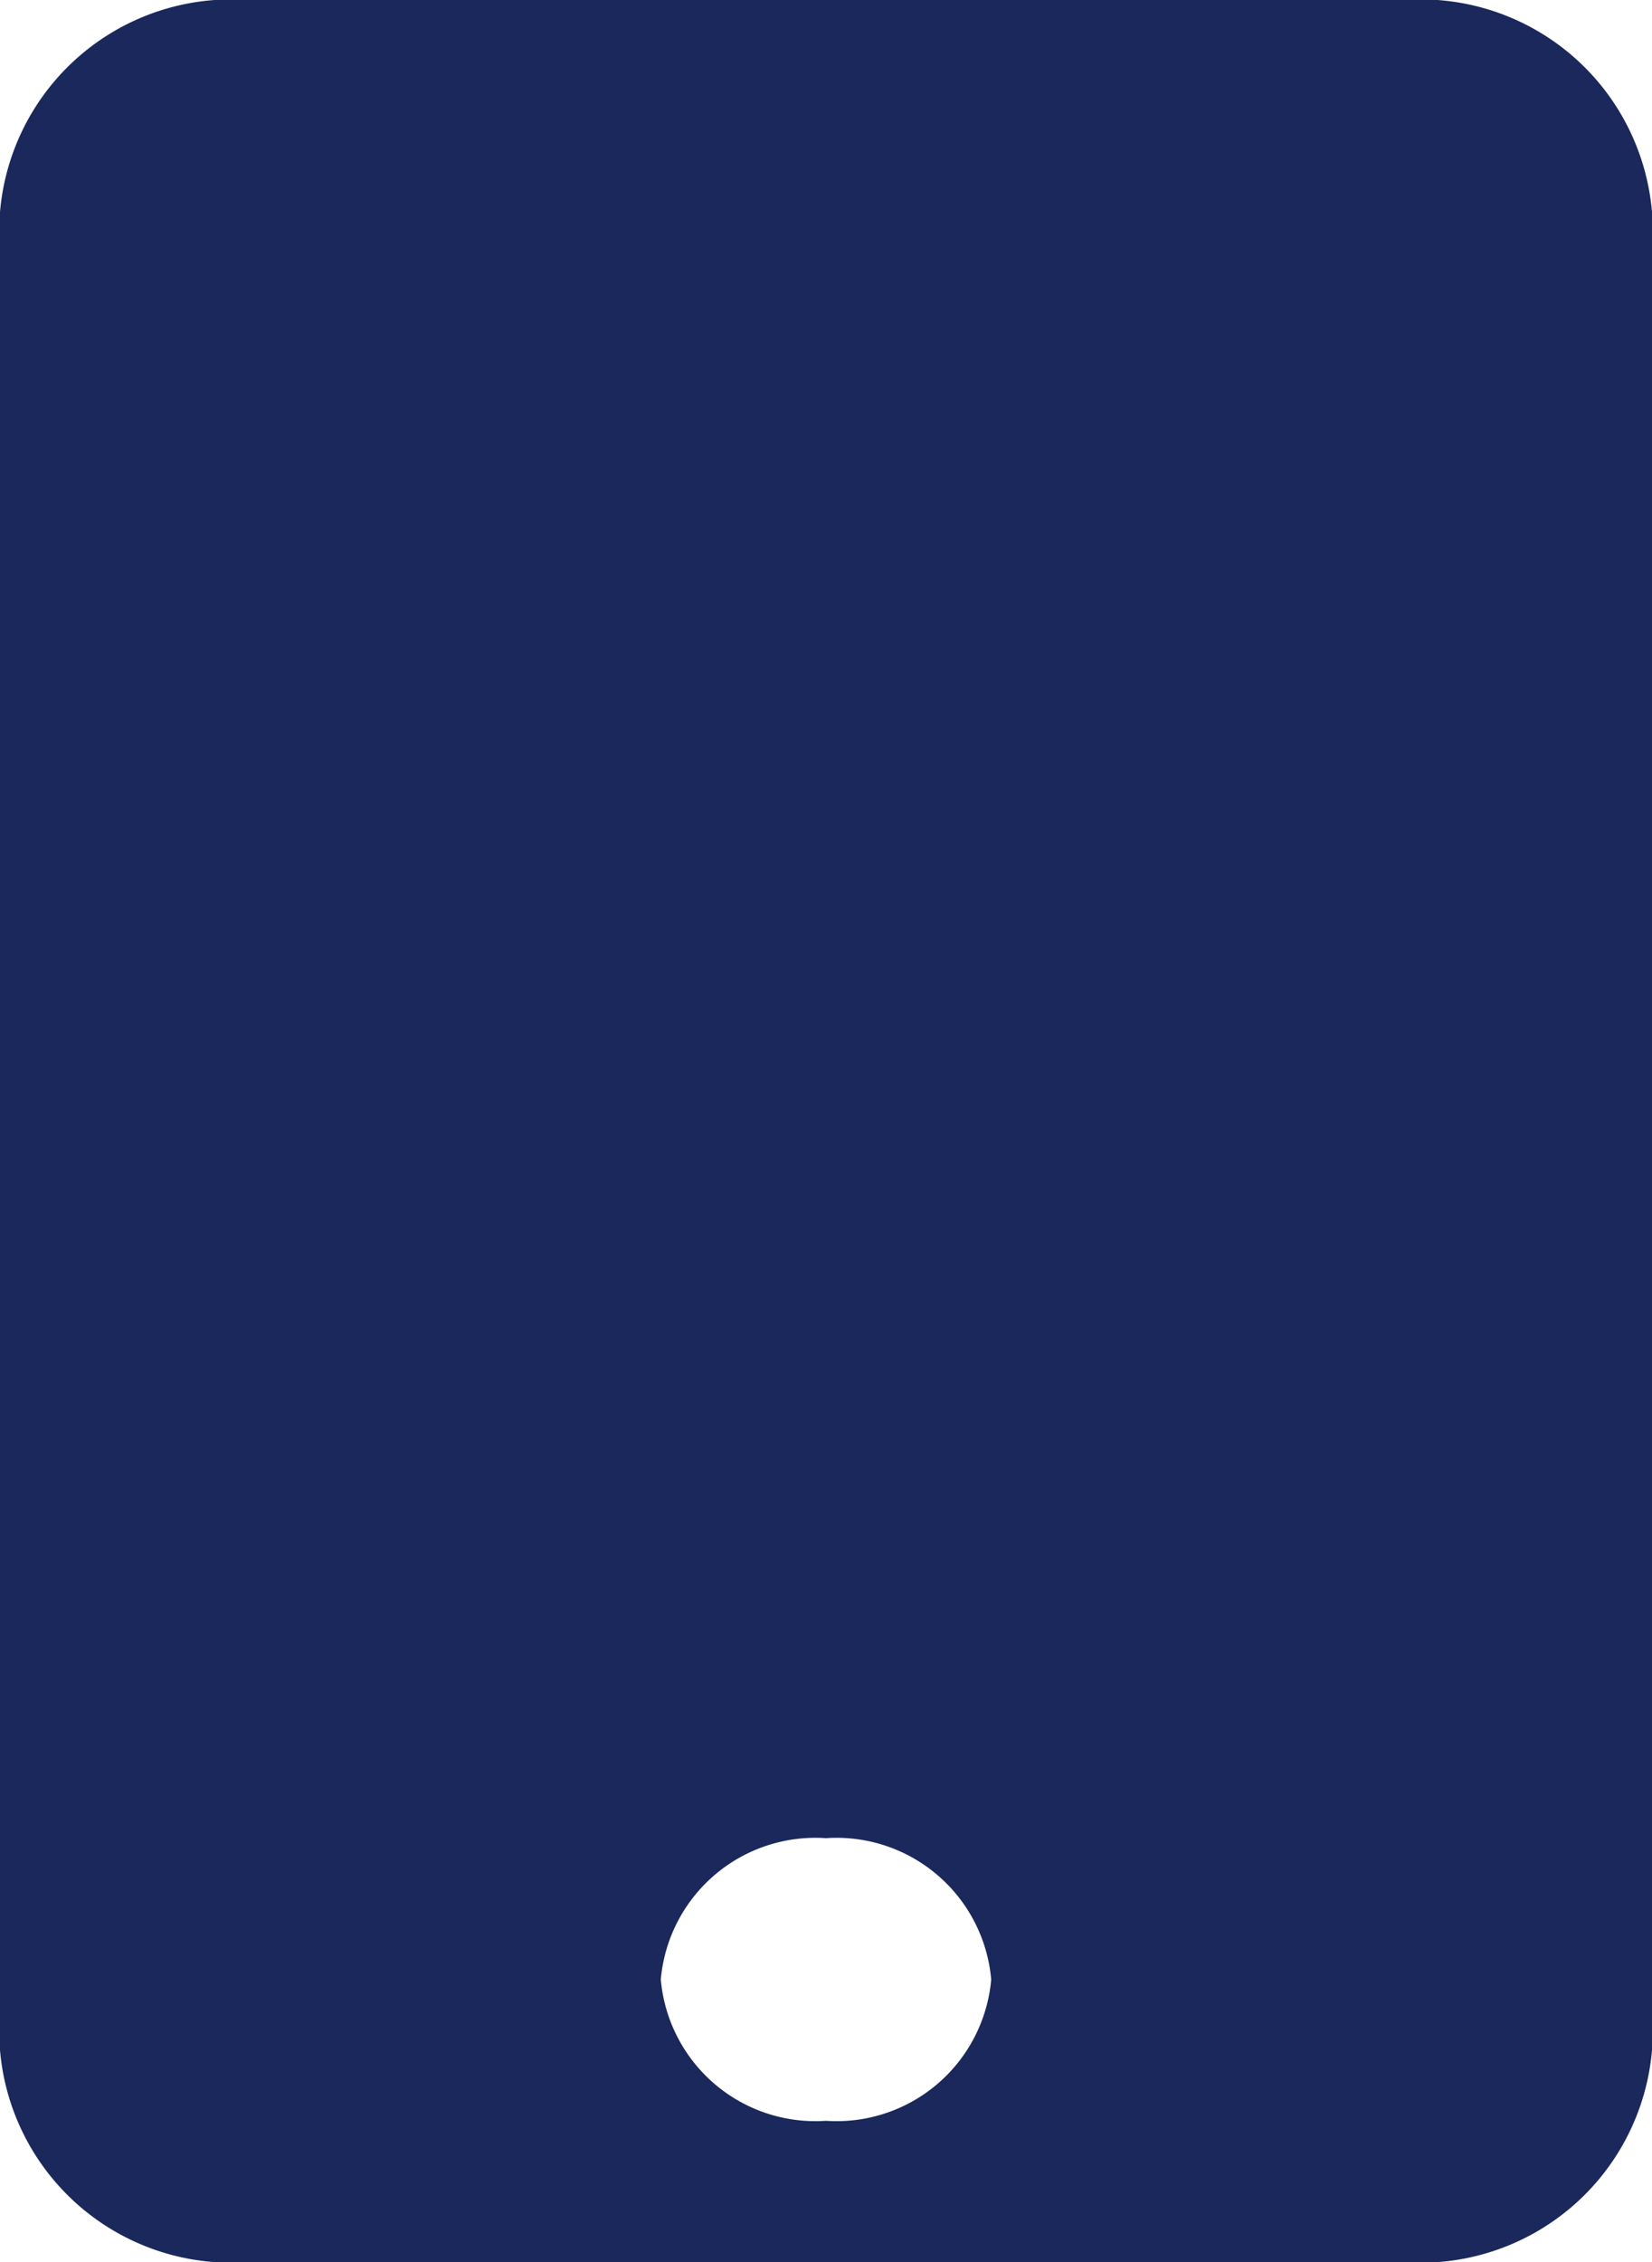 <svg xmlns="http://www.w3.org/2000/svg" width="9.58" height="13.11" viewBox="0 0 9.58 13.11">
  <path id="Icon_awesome-mobile" data-name="Icon awesome-mobile" d="M8.143,0H1.437A1.346,1.346,0,0,0,0,1.229V11.881A1.346,1.346,0,0,0,1.437,13.11H8.143A1.346,1.346,0,0,0,9.58,11.881V1.229A1.346,1.346,0,0,0,8.143,0ZM4.79,12.291a.9.9,0,0,1-.958-.819.9.9,0,0,1,.958-.819.9.9,0,0,1,.958.819A.9.9,0,0,1,4.79,12.291Z" fill="#1b285c"/>
</svg>
